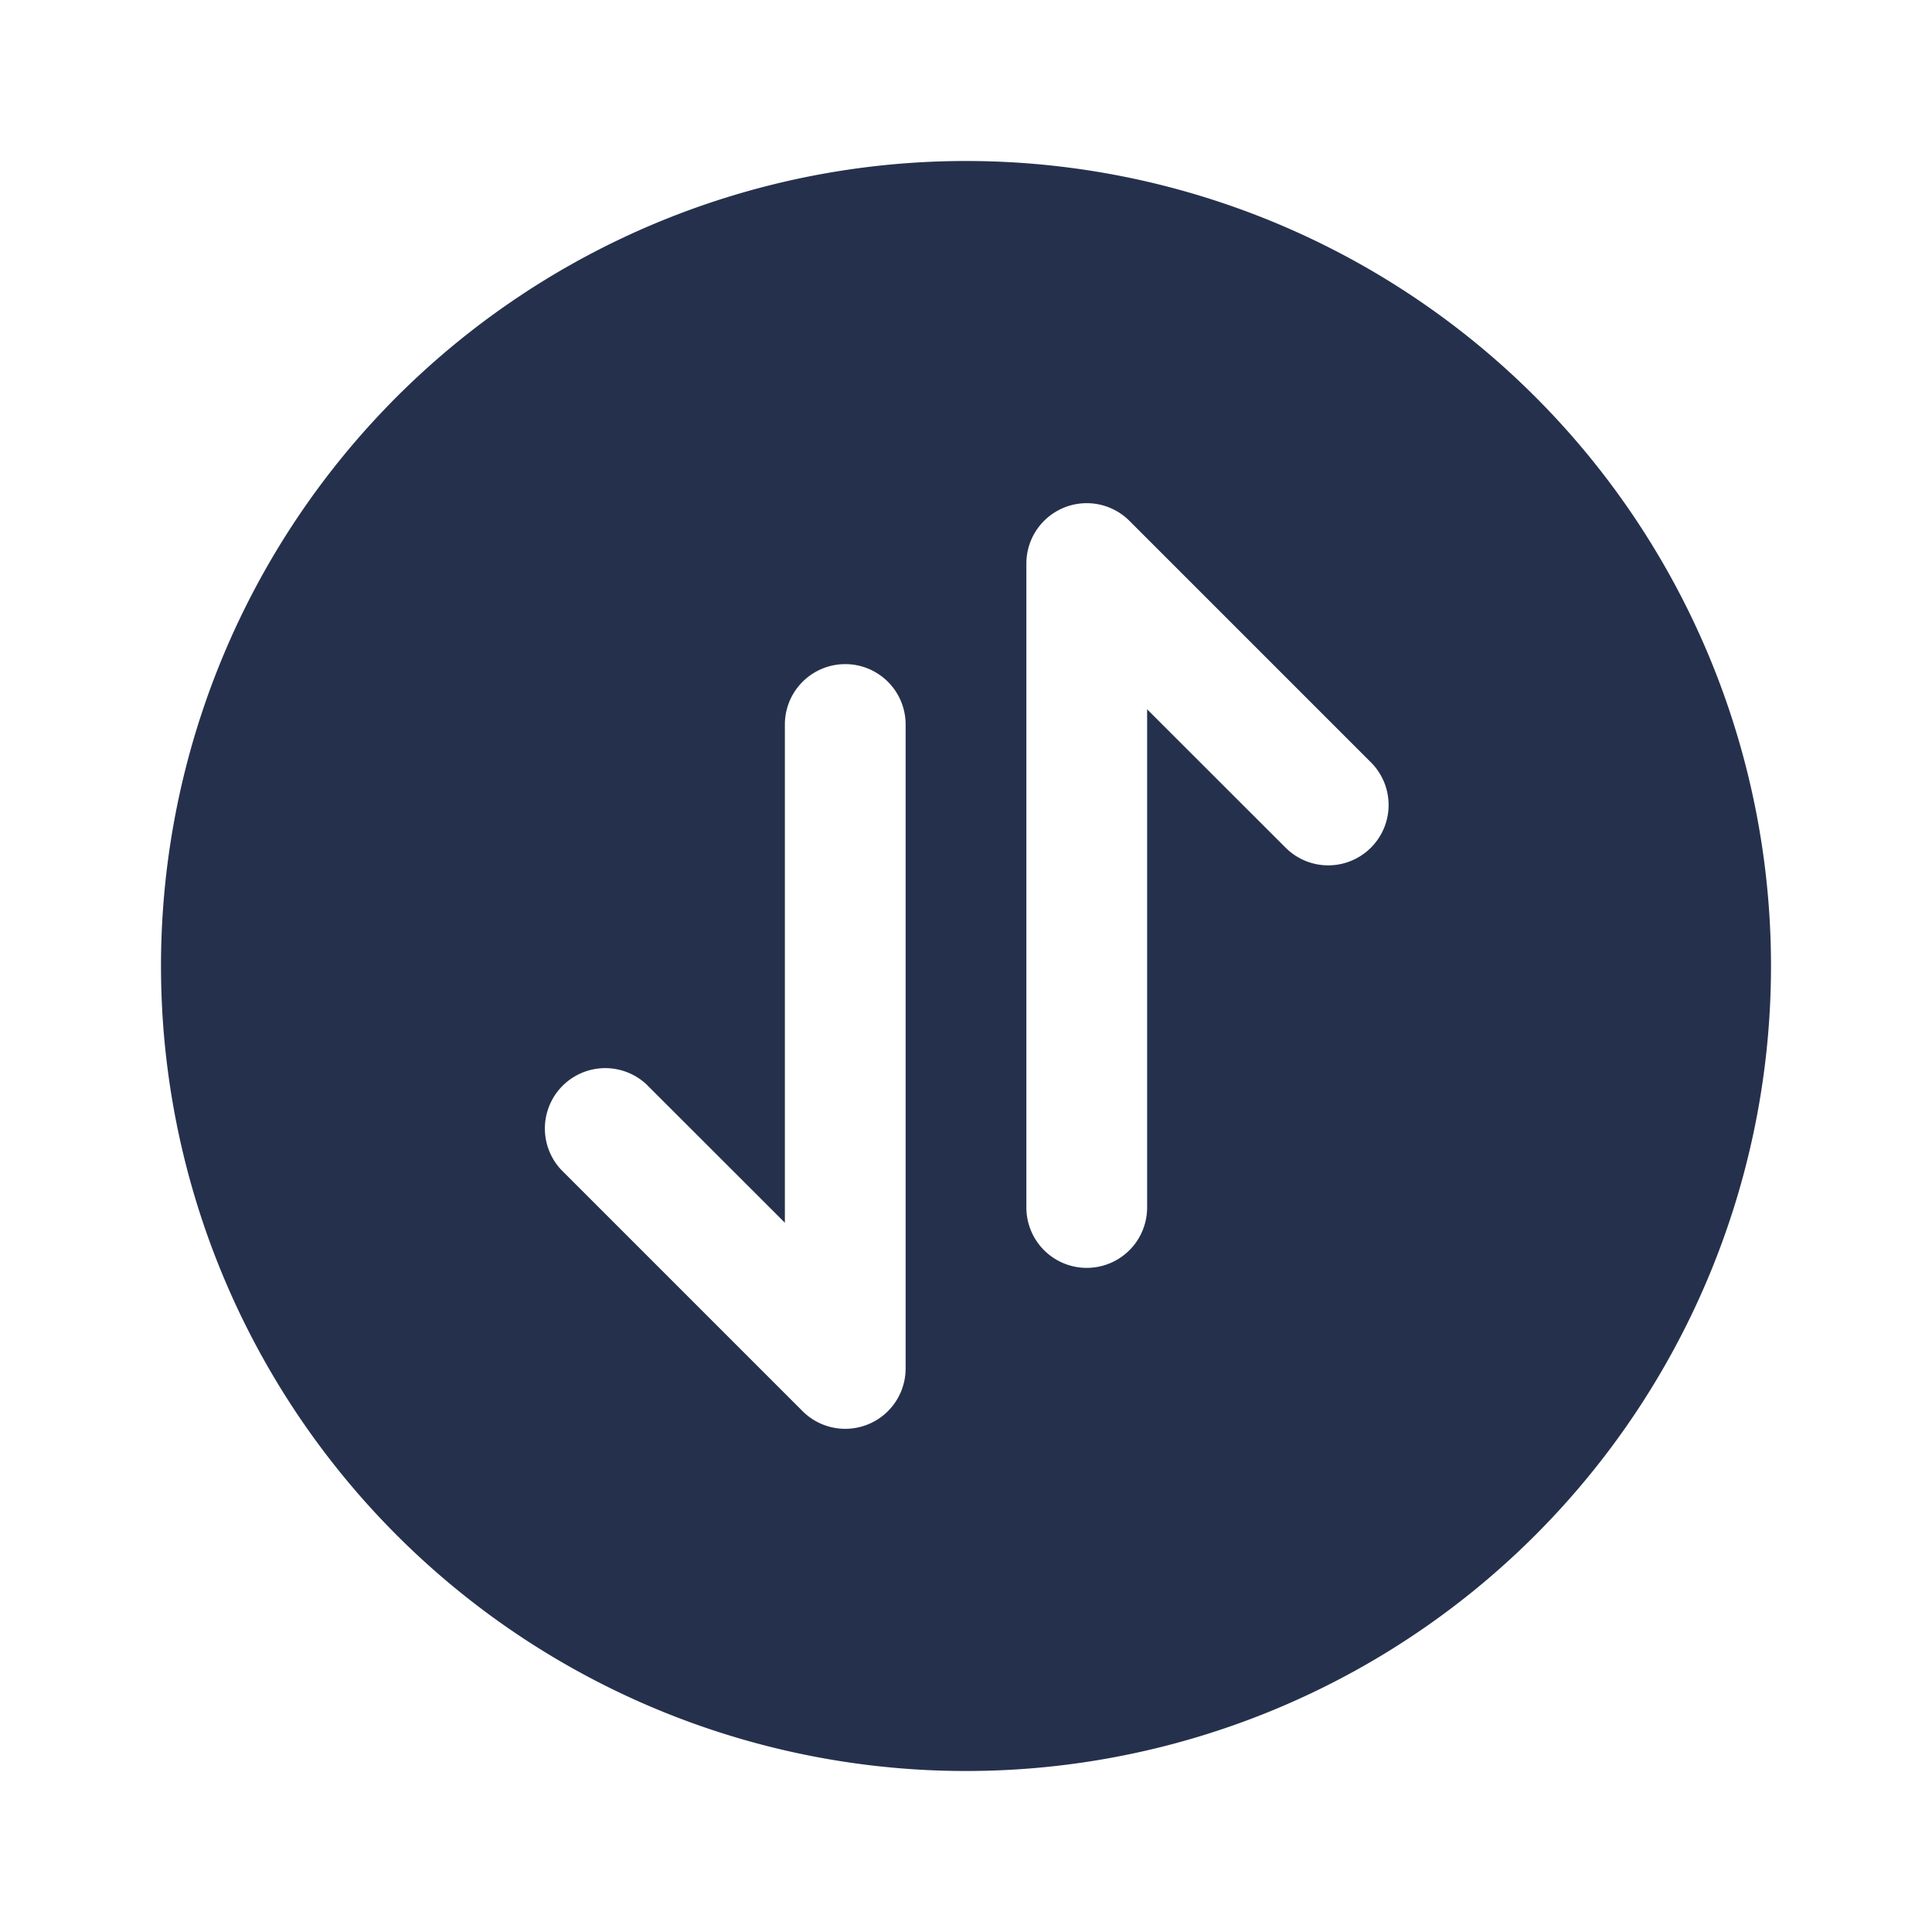<svg id="Layer" xmlns="http://www.w3.org/2000/svg" viewBox="0 0 24 24"><defs><style>.cls-1{fill:#25314c;}</style></defs><path id="exchange-vertical-circle" class="cls-1" d="M12,2A10,10,0,1,0,22,12,10,10,0,0,0,12,2Zm-.75,15a.75.75,0,0,1-1.28.53l-3-3a.75.75,0,0,1,1.06-1.06l1.72,1.719V9a.75.75,0,0,1,1.5,0Zm5.78-6.47a.749.749,0,0,1-1.06,0L14.25,8.811V15a.75.75,0,0,1-1.5,0V7a.75.75,0,0,1,1.28-.53l3,3A.749.749,0,0,1,17.03,10.53Z"/></svg>